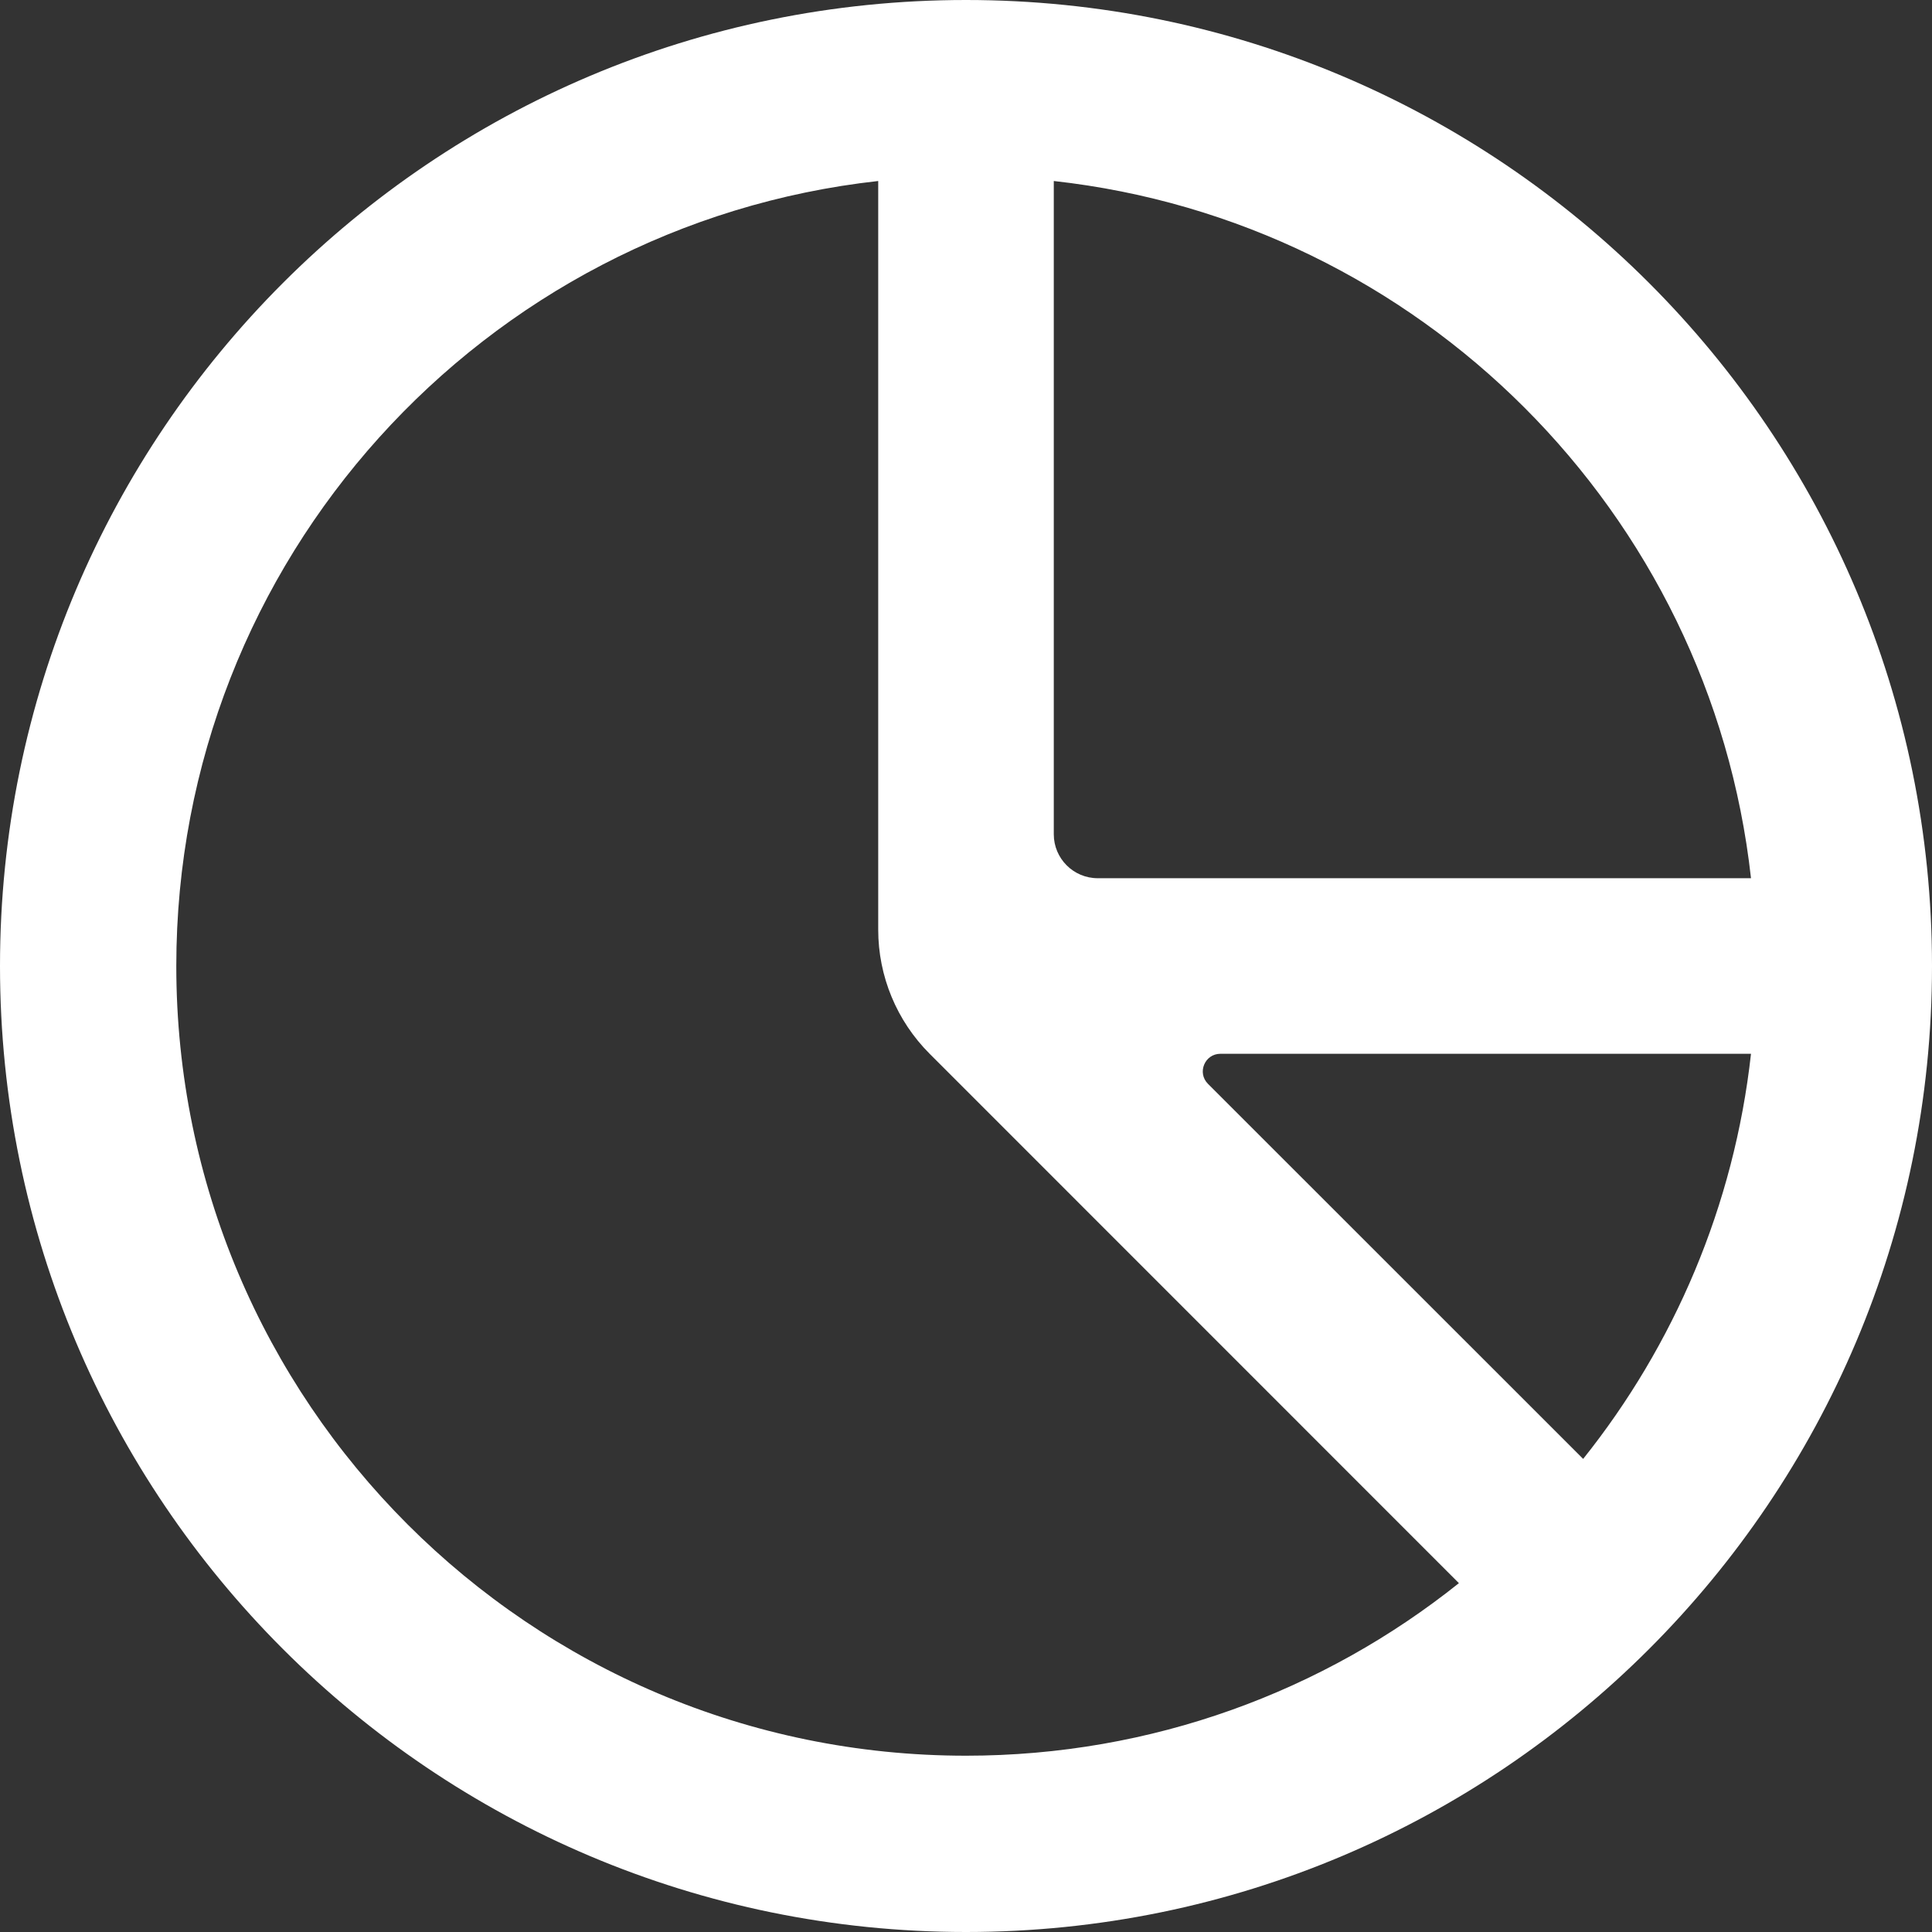 <svg width="16" height="16" viewBox="0 0 16 16" fill="none" xmlns="http://www.w3.org/2000/svg">
<rect x="0" y="0" width="16" height="16" fill="#333333" stroke="none"/>
<path fill-rule="evenodd" clip-rule="evenodd" d="M8 16C12.418 16 16 12.418 16 8C16 3.582 12.418 0 8 0C3.582 0 0 3.582 0 8C0 12.418 3.582 16 8 16ZM8 14.54C4.388 14.54 1.46 11.612 1.46 8C1.46 4.634 4.003 1.861 7.273 1.499V7.699C7.273 8.085 7.426 8.454 7.699 8.727L12.082 13.111C10.963 14.005 9.544 14.54 8 14.54ZM13.111 12.082L10.004 8.976C9.912 8.884 9.977 8.727 10.107 8.727H14.501C14.361 9.988 13.863 11.141 13.111 12.082ZM14.501 7.273H9.091C8.89 7.273 8.727 7.11 8.727 6.909V1.499C11.758 1.835 14.165 4.242 14.501 7.273Z" fill="white"/>
</svg>
